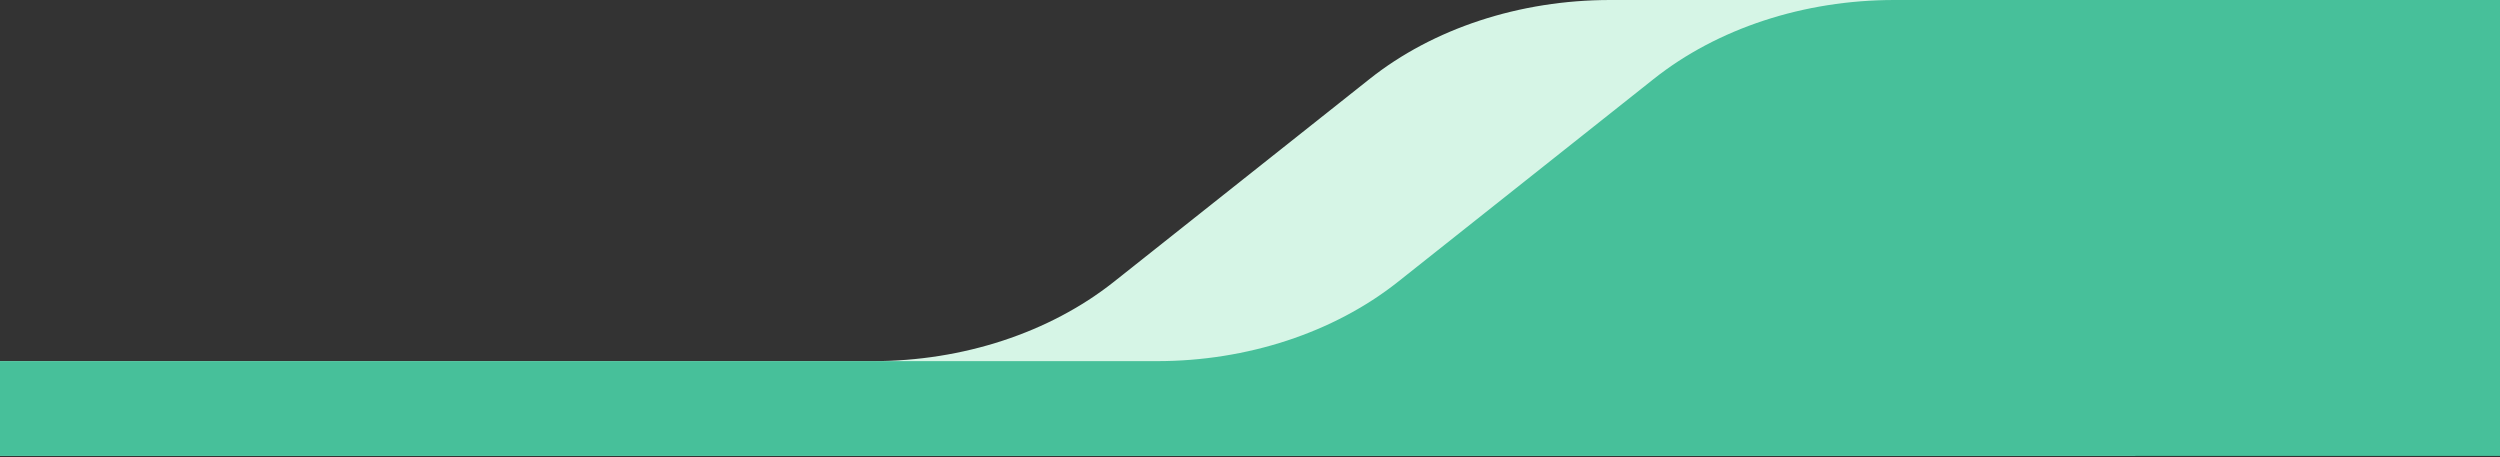 <svg width="1241" height="227" viewBox="0 0 1241 227" fill="none" xmlns="http://www.w3.org/2000/svg">
<rect x="0" y="0" width="1241" height="227" fill="#333333" stroke="none"/>
<path d="M0 226.34H1059.97V0H799.294C754.376 0 711.42 14.122 679.841 39.227L552.739 140.041C520.963 165.146 478.007 179.268 433.286 179.268H0V226.34Z" fill="#D6F5E6"/>
<path d="M0 226.34H1241V0H940.322C895.405 0 852.449 14.122 820.87 39.227L693.767 140.041C661.992 165.146 619.036 179.268 574.315 179.268H0V226.34Z" fill="#47C09A"/>
</svg>
